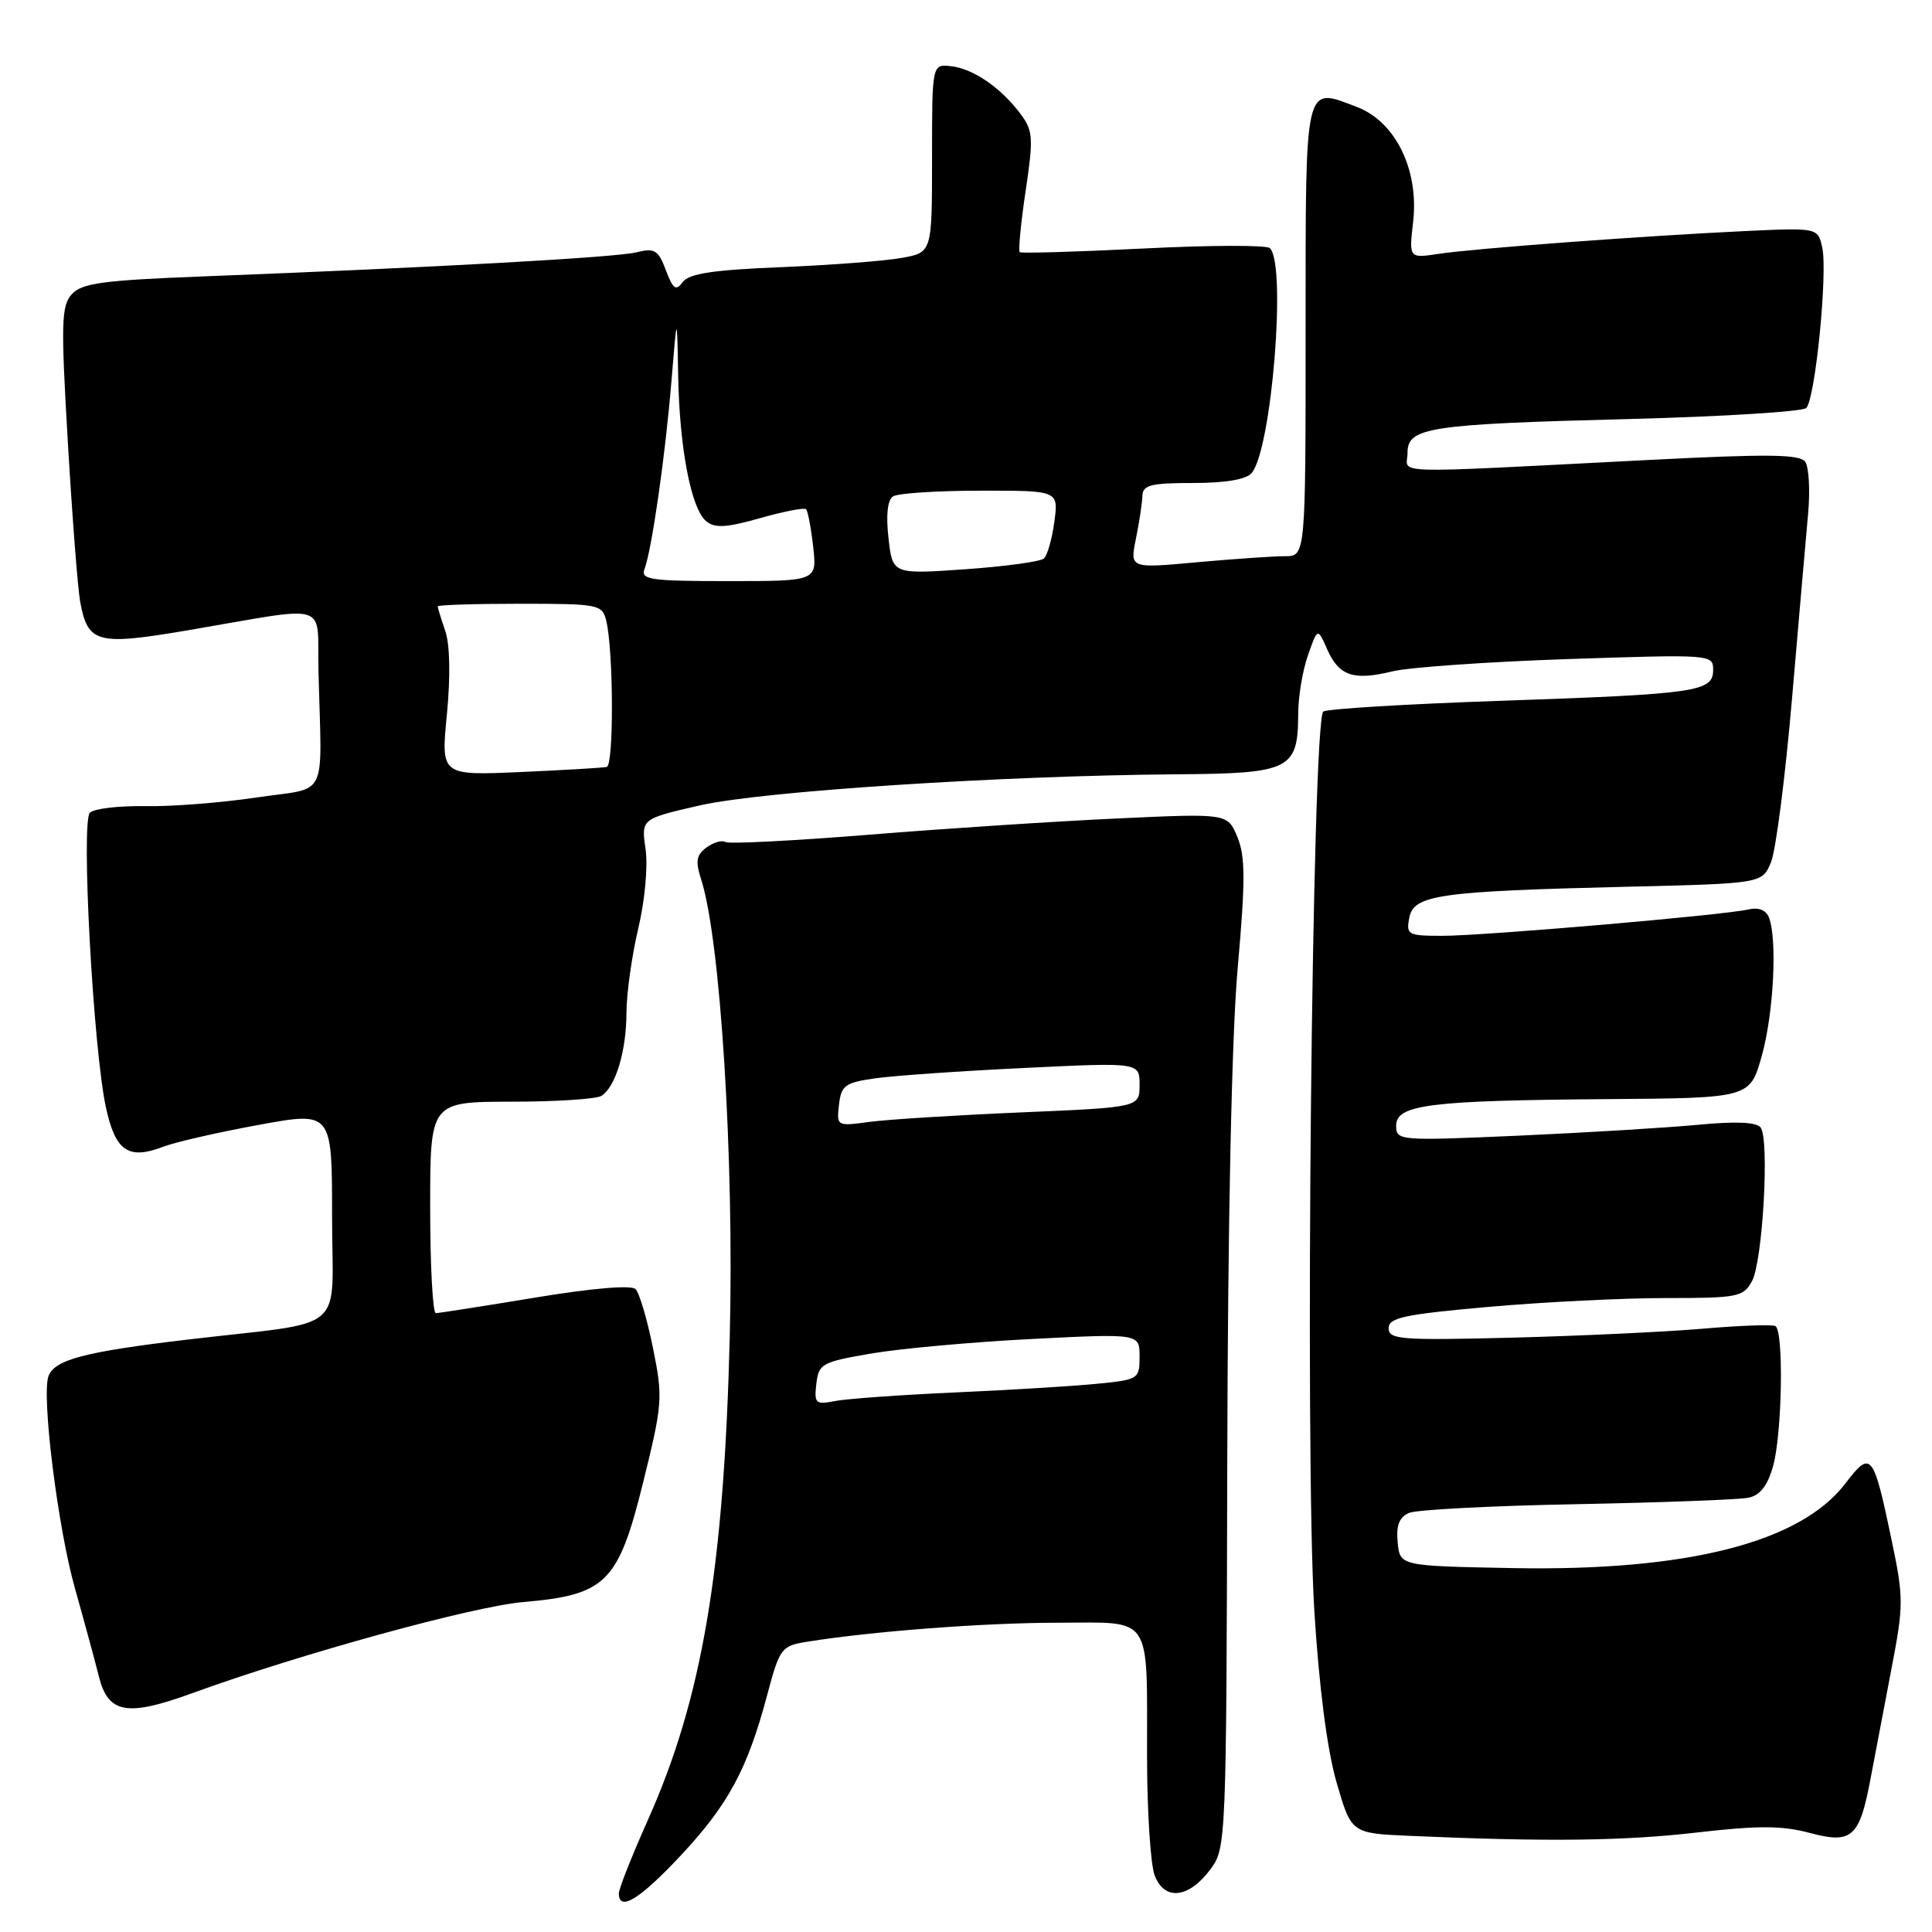 <?xml version="1.0" encoding="UTF-8" standalone="no"?>
<!DOCTYPE svg PUBLIC "-//W3C//DTD SVG 1.1//EN" "http://www.w3.org/Graphics/SVG/1.1/DTD/svg11.dtd" >
<svg xmlns="http://www.w3.org/2000/svg" xmlns:xlink="http://www.w3.org/1999/xlink" version="1.1" viewBox="0 0 256 256">
 <g >
 <path fill="currentColor"
d=" M 90.16 245.91 C 96.49 239.15 99.03 234.45 101.63 224.69 C 103.32 218.36 103.52 218.09 106.94 217.54 C 115.62 216.15 130.35 215.03 140.13 215.02 C 152.86 215.00 151.97 213.67 151.99 232.68 C 151.99 239.94 152.45 247.06 153.00 248.50 C 154.30 251.91 157.52 251.55 160.40 247.68 C 162.47 244.90 162.50 244.01 162.62 193.68 C 162.69 161.63 163.21 137.18 164.00 128.27 C 165.03 116.66 165.02 113.47 163.96 110.91 C 162.66 107.77 162.66 107.77 148.08 108.45 C 140.06 108.82 125.27 109.78 115.21 110.60 C 105.16 111.41 96.56 111.85 96.11 111.57 C 95.66 111.29 94.54 111.62 93.62 112.29 C 92.27 113.28 92.13 114.11 92.90 116.51 C 95.46 124.43 97.28 153.41 96.70 176.94 C 95.94 207.96 93.05 225.03 85.86 241.13 C 83.74 245.88 82.00 250.27 82.00 250.88 C 82.00 253.36 84.75 251.69 90.16 245.91 Z  M 224.82 242.82 C 232.96 241.88 236.12 241.89 239.79 242.87 C 245.41 244.37 246.40 243.48 247.87 235.62 C 248.40 232.80 249.62 226.38 250.59 221.33 C 252.27 212.58 252.27 211.79 250.58 203.74 C 248.22 192.50 247.90 192.13 244.52 196.57 C 238.55 204.39 223.55 208.21 200.44 207.78 C 185.50 207.50 185.50 207.50 185.20 204.38 C 184.98 202.13 185.40 201.04 186.70 200.47 C 187.69 200.04 197.72 199.52 209.00 199.31 C 220.28 199.09 230.49 198.71 231.71 198.45 C 233.23 198.13 234.23 196.84 234.95 194.24 C 236.15 189.93 236.37 176.32 235.25 175.71 C 234.84 175.48 230.45 175.64 225.50 176.07 C 220.55 176.49 209.19 177.02 200.25 177.25 C 185.61 177.62 184.00 177.49 184.00 176.00 C 184.00 174.60 186.04 174.16 197.25 173.17 C 204.54 172.52 215.10 172.00 220.71 172.00 C 230.28 172.00 231.01 171.86 232.15 169.75 C 233.57 167.14 234.48 151.02 233.30 149.41 C 232.76 148.68 230.04 148.56 225.00 149.04 C 220.88 149.43 210.19 150.08 201.25 150.48 C 185.34 151.18 185.00 151.15 185.00 149.16 C 185.00 146.37 189.37 145.82 212.89 145.64 C 231.87 145.50 231.87 145.50 233.44 139.93 C 235.01 134.34 235.52 124.52 234.40 121.59 C 234.01 120.58 233.02 120.19 231.65 120.51 C 228.38 121.27 196.63 124.00 191.12 124.00 C 186.55 124.00 186.30 123.87 186.74 121.60 C 187.31 118.57 190.67 118.10 215.50 117.50 C 233.50 117.07 233.50 117.07 234.67 114.24 C 235.31 112.69 236.57 102.88 237.46 92.46 C 238.36 82.03 239.31 71.03 239.59 68.00 C 239.86 64.97 239.69 61.92 239.21 61.21 C 238.51 60.18 234.43 60.13 218.42 60.95 C 183.00 62.76 186.50 62.85 186.50 60.04 C 186.50 56.62 189.15 56.21 215.98 55.52 C 228.34 55.20 238.86 54.54 239.34 54.06 C 240.53 52.87 242.19 36.20 241.46 32.83 C 240.88 30.17 240.88 30.17 231.19 30.62 C 217.90 31.25 195.33 32.92 190.60 33.64 C 186.69 34.23 186.69 34.23 187.25 29.36 C 188.03 22.48 184.90 16.11 179.79 14.17 C 172.77 11.50 173.00 10.51 173.00 43.83 C 173.00 73.71 173.00 73.71 170.25 73.70 C 168.74 73.70 163.50 74.06 158.61 74.50 C 149.72 75.32 149.72 75.32 150.51 71.41 C 150.95 69.26 151.34 66.71 151.37 65.75 C 151.42 64.26 152.44 64.00 158.09 64.00 C 162.41 64.00 165.14 63.53 165.86 62.67 C 168.51 59.48 170.49 35.06 168.27 32.88 C 167.85 32.46 160.30 32.48 151.50 32.93 C 142.70 33.37 135.33 33.59 135.12 33.41 C 134.92 33.23 135.26 29.58 135.90 25.31 C 136.95 18.26 136.89 17.32 135.22 15.09 C 132.62 11.61 128.93 9.08 126.00 8.77 C 123.50 8.50 123.50 8.50 123.50 20.97 C 123.50 33.45 123.50 33.45 119.50 34.17 C 117.30 34.58 110.11 35.12 103.53 35.40 C 94.52 35.76 91.29 36.25 90.47 37.37 C 89.57 38.60 89.19 38.33 88.23 35.80 C 87.22 33.11 86.75 32.83 84.29 33.44 C 81.56 34.11 58.04 35.42 26.80 36.63 C 13.63 37.14 10.84 37.52 9.52 38.98 C 8.12 40.53 8.06 42.75 8.99 58.61 C 9.57 68.45 10.30 77.95 10.62 79.71 C 11.63 85.24 12.83 85.56 24.81 83.53 C 44.16 80.24 41.97 79.56 42.20 88.89 C 42.63 106.34 43.66 104.23 34.00 105.67 C 29.32 106.37 22.66 106.89 19.20 106.82 C 15.73 106.76 12.45 107.15 11.91 107.69 C 10.72 108.88 12.35 138.92 14.03 146.71 C 15.28 152.53 17.00 153.72 21.62 151.95 C 23.20 151.34 28.89 150.04 34.25 149.06 C 44.00 147.27 44.00 147.27 44.00 161.09 C 44.00 177.06 46.48 174.94 24.80 177.51 C 11.25 179.11 7.26 180.16 6.43 182.33 C 5.47 184.84 7.65 202.41 9.94 210.50 C 11.18 214.90 12.60 220.14 13.10 222.13 C 14.33 227.06 16.81 227.51 25.46 224.36 C 39.67 219.18 62.69 212.85 69.33 212.28 C 80.30 211.34 81.93 209.72 85.21 196.46 C 87.80 185.97 87.86 185.20 86.52 178.61 C 85.76 174.83 84.72 171.32 84.21 170.81 C 83.65 170.25 78.44 170.69 70.90 171.94 C 64.08 173.07 58.16 173.99 57.75 174.00 C 57.34 174.00 57.00 167.70 57.00 160.00 C 57.00 146.00 57.00 146.00 67.75 145.98 C 73.66 145.98 79.03 145.63 79.69 145.21 C 81.57 144.02 83.00 139.28 83.01 134.18 C 83.02 131.61 83.73 126.58 84.58 123.00 C 85.45 119.32 85.87 114.77 85.54 112.50 C 84.96 108.50 84.96 108.50 92.73 106.72 C 100.95 104.84 132.58 102.78 155.83 102.60 C 171.00 102.49 171.99 102.00 172.02 94.56 C 172.02 92.33 172.60 88.85 173.31 86.83 C 174.59 83.17 174.59 83.17 175.86 86.04 C 177.42 89.57 179.34 90.22 184.50 88.96 C 186.70 88.42 197.16 87.69 207.75 87.33 C 226.78 86.70 227.00 86.71 227.00 88.76 C 227.00 91.66 224.94 91.96 198.87 92.86 C 186.52 93.28 175.93 93.92 175.35 94.28 C 173.85 95.21 172.87 192.92 174.16 213.50 C 174.79 223.66 175.87 231.95 177.11 236.21 C 179.06 242.92 179.06 242.92 186.78 243.26 C 204.92 244.06 215.13 243.94 224.82 242.82 Z  M 108.17 183.36 C 108.48 180.69 108.90 180.47 115.50 179.34 C 119.35 178.68 128.91 177.82 136.75 177.42 C 151.00 176.70 151.00 176.70 151.00 179.75 C 151.00 182.74 150.87 182.82 145.25 183.37 C 142.09 183.68 133.65 184.19 126.50 184.51 C 119.35 184.83 112.23 185.34 110.67 185.64 C 108.06 186.15 107.87 185.98 108.17 183.36 Z  M 111.17 146.38 C 111.47 143.81 111.97 143.45 116.00 142.88 C 118.47 142.53 127.36 141.91 135.75 141.51 C 151.00 140.77 151.00 140.77 151.00 143.75 C 151.00 146.73 151.00 146.73 135.25 147.40 C 126.59 147.77 117.55 148.34 115.17 148.66 C 110.88 149.25 110.85 149.22 111.17 146.38 Z  M 59.22 94.63 C 59.70 89.62 59.62 85.39 59.00 83.60 C 58.45 82.01 58.00 80.54 58.00 80.35 C 58.00 80.16 62.90 80.00 68.89 80.00 C 79.36 80.00 79.80 80.09 80.33 82.25 C 81.29 86.16 81.35 101.39 80.40 101.62 C 79.91 101.74 74.76 102.04 68.96 102.30 C 58.42 102.76 58.42 102.76 59.22 94.63 Z  M 85.40 75.40 C 86.36 72.89 88.16 60.37 88.97 50.50 C 89.71 41.50 89.71 41.50 89.86 49.70 C 90.03 59.39 91.57 67.40 93.58 69.07 C 94.72 70.01 96.26 69.92 100.70 68.66 C 103.82 67.77 106.57 67.24 106.81 67.47 C 107.04 67.71 107.47 69.95 107.75 72.45 C 108.26 77.00 108.26 77.00 96.52 77.00 C 86.18 77.00 84.86 76.81 85.40 75.40 Z  M 117.73 71.30 C 117.38 68.21 117.60 66.24 118.34 65.77 C 118.98 65.36 124.17 65.02 129.88 65.02 C 140.26 65.00 140.26 65.00 139.71 69.12 C 139.41 71.39 138.78 73.58 138.33 74.00 C 137.87 74.42 133.17 75.06 127.89 75.43 C 118.27 76.10 118.27 76.10 117.73 71.30 Z "/>
</g>
</svg>